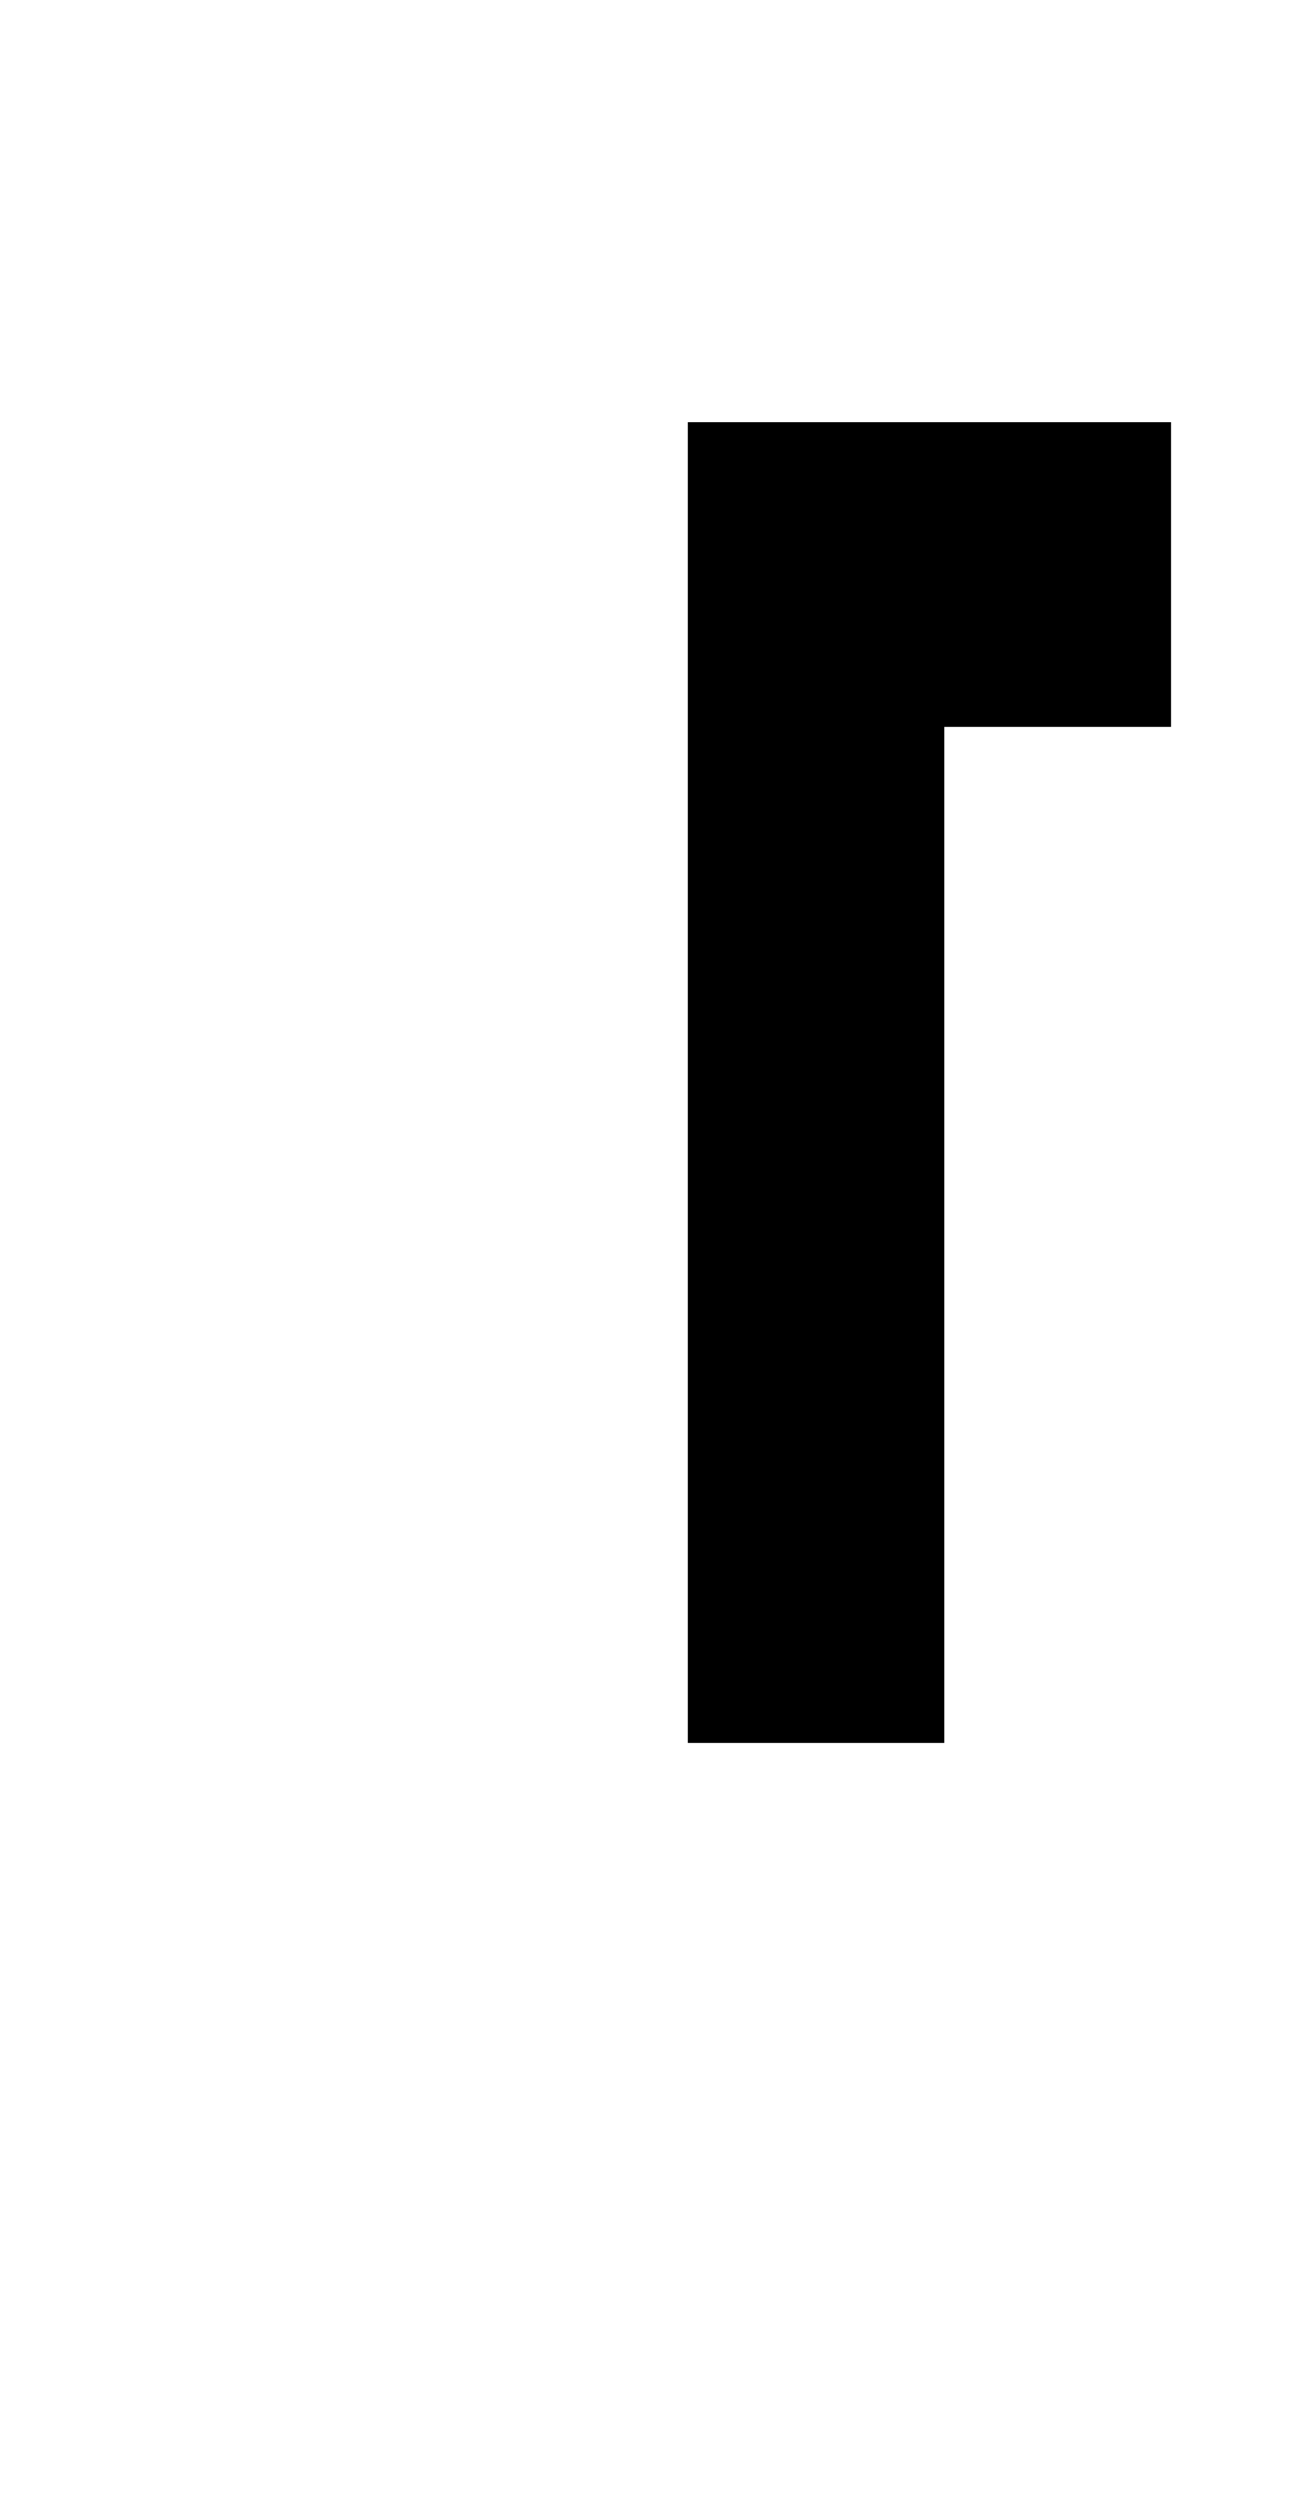 <?xml version="1.0" encoding="utf-8"?>
<!-- Generator: Adobe Illustrator 27.0.1, SVG Export Plug-In . SVG Version: 6.00 Build 0)  -->
<svg version="1.1" xmlns="http://www.w3.org/2000/svg" xmlns:xlink="http://www.w3.org/1999/xlink" x="0px" y="0px"
	 viewBox="0 0 278.3 530" style="enable-background:new 0 0 278.3 530;" xml:space="preserve">
<style type="text/css">
	.st0{display:none;}
	.st1{display:inline;}
	.st2{fill:#010202;}
</style>
<g id="E_00000051360959627468142820000017544460044616440767_" class="st0">
	<g class="st1">
		<path d="M334.5,439.2H68.9V89.4h261.6V154H145.8v75h169.5v59.8H145.8v85.7h188.6V439.2z"/>
	</g>
</g>
<g id="C" class="st0">
	<g class="st1">
		<path d="M354.7,207.3H282c-5.3-33.9-37.8-59.8-74.6-59.8c-67.4,0-92.8,57.4-92.8,117.1c0,56.9,25.3,114.3,92.8,114.3
			c45.9,0,71.7-31.1,77.5-76.5h72.7c-7.6,85.6-66,139.6-150.1,139.6c-105.2,0-167.8-78.9-167.8-177.4
			c0-101.4,62.6-180.3,167.8-180.3C282,84.5,345.6,128.5,354.7,207.3z"/>
	</g>
</g>
<g id="N_x5F_3" class="st0">
	<polygon class="st1" points="97.1,88.7 55.3,242.5 126.1,242.5 135.9,200.7 136.9,200.7 195.8,439.5 267.6,440 361.4,90.6 
		292.6,89.6 232.2,328 231.2,328 174.7,89.2 	"/>
	<polygon class="st1" points="129.7,88.9 53,88.4 52,239.8 51.5,304.6 50.6,438.8 127.2,439.3 	"/>
</g>
<g id="A" class="st0">
	<path class="st1" d="M285.9,321.8c0-9.8-1-20.6-2.9-32.4c-2-12.3-6.4-23.1-13.7-33.4c-6.9-10.3-17.2-19.1-30.4-26
		c-13.3-6.9-31.4-10.3-54-10.3c-12.8,0-25,1.5-36.8,5.4c-11.8,3.4-22.6,8.8-31.9,16.2c-9.3,7.9-16.7,17.2-22.6,29
		c-5.4,11.8-8.3,26-8.3,42.7v126.2h60.4V325.8c0-7.4,0.5-14.2,1.5-20.6c1.5-5.9,3.4-11.3,5.9-15.7c2.9-4.4,6.9-7.9,11.8-10.3
		c4.9-2.5,11.3-3.9,19.1-3.9c8.8,0,15.7,1.5,20.6,4.9c4.9,2.9,8.3,6.9,10.3,11.8c2,4.9,3.4,10.3,3.9,16.2c0.5,5.9,0.5,11.3,0.5,16.7
		v114.4h66.8V321.8z"/>
	<polygon class="st1" points="285.8,439.2 341.8,439.2 342.3,155.9 342.3,89.1 90.9,89.1 90.9,155.9 285.8,155.9 	"/>
	<polygon class="st1" points="101.4,439.1 157.2,439.1 157.7,155.9 157.7,89.3 53.9,89.3 53.9,155.9 101.4,155.9 	"/>
</g>
<g id="N_00000054254949360326627830000005329152182886584764_" class="st0">
	<g class="st1">
		<path d="M271.6,438.8V153.5H101V88.8h247.5v349.9H271.6z"/>
	</g>
	<path class="st1" d="M45,382.4c10.1,0,18-1.8,23.5-5.4c5.6-3.6,9.6-8.2,12-14c2.5-5.7,3.9-11.9,4.4-18.6c0.5-6.7,0.7-13.1,0.7-19.4
		V88.8h76.9v239.7c0,11.4-1.1,24-3.4,37.7c-2.3,13.7-7.5,26.5-15.7,38.5c-8.2,11.9-19.9,21.9-35.3,29.9c-15.4,8-36.1,12-62.2,12
		L45,382.4z"/>
</g>
<g id="e" class="st0">
	<g class="st1">
		<path d="M157.4,435.7c-14-2.3-27-7.7-39.2-16c-12.2-8.3-22.3-20.3-30.4-35.9c-8.2-15.6-12.2-36.8-12.2-63.4
			c0-15,2.1-29.4,6.2-43.4c4.2-14,10.6-26.5,19.5-37.4c8.8-11,20.1-19.8,33.9-26.5c13.8-6.7,30.5-12.3,50.2-12.3h30.9v76.8h-16
			c-8.7,0-16.6,0.7-24,2c-7.3,1.3-13.6,3.7-18.7,7c-5.2,3.3-9.2,7.9-12.2,13.7c-3,5.8-4.5,13.4-4.5,22.7c0,10.3,1.8,14.7,5.5,20.4
			c3.7,5.7,8.4,9.7,14.2,12.2c5.8,2.5,12.1,4,19,4.5c6.8,0.5,13.4,0.7,19.7,0.7h163.8v78.4H195.8C184.2,439.2,171.4,438,157.4,435.7
			"/>
	</g>
	<polygon class="st1" points="182.9,199.7 296,199.7 296,167.8 159.2,167.8 159.2,89.4 362.1,89.4 362.4,276.9 182.9,278.1 	"/>
	<g class="st1">
		<path d="M123.5,48.5l-0.4,78.9l-87.8-0.6l-0.4,53.4c12.3-0.3,24.2,0.7,35.7,3c11.5,2.2,21.7,6.1,30.9,11.7
			c9.1,5.6,16.8,12.8,23.1,21.9c6.3,9,10.3,20.2,12.2,33.5l56.4,0.4l0-201.7L123.5,48.5z"/>
	</g>
</g>
<g id="T" class="st0">
	<g class="st1">
		<path d="M230.7,439.2h-76.9V154H48.9V89.4h286.6V154H230.7V439.2z"/>
	</g>
</g>
<g id="N_00000127748963548567887910000006918738376549339794_" class="st0">
	<g class="st1">
		<path d="M116.8,439.2h-72V89.4h76.4l146,234.7h1V89.4h72v349.9h-76.9L117.7,205h-1V439.2z"/>
	</g>
</g>
<g id="I" class="st0">
	<g class="st1">
		<path d="M147,439.1H70.2V89.5H147V439.1z"/>
	</g>
</g>
<g id="A1" class="st0">
	<path class="st1" d="M174.1,89.6H353v64h-13.4v117.8h0.2v64H174.1v-64h111.7V153.6H174.1V89.6z"/>
	<path class="st1" d="M289.2,148.4h64v237.2H383v53.8h-93.7V148.4z"/>
	<path class="st1" d="M224.8,209.5c-14.2,23.3-26,48.1-35.5,74.5c-9.5,26.3-16.8,53-22,79.9c-5.2,27-7.9,52.1-8.2,75.5h-76
		c4-52.3,16.2-102.6,36.7-150.9c20.5-48.3,47.4-92.6,80.7-132.9H34.6v-66h238.8v61C255.2,166.6,238.9,186.2,224.8,209.5z"/>
	<rect x="351.9" y="89.6" class="st2" width="112.1" height="64"/>
	<polygon class="st2" points="353.2,152.3 339,152.3 339,335.4 464.9,335.4 464.9,271.4 353.2,271.4 	"/>
	<rect x="382.9" y="385.6" class="st2" width="111.9" height="53.8"/>
</g>
<g id="M" class="st0">
	<path class="st1" d="M225,242.5l41.8-154.1l78,0.5l56.9,238.8l1,0l60.8-238l76.5,0.5l-39.4,108.7l-1,0l-61.3,241l-72.1-0.4
		l-59.4-238.8l-1,0l-10,41.6L225,242.5z"/>
	<path class="st1" d="M168.1,143.1l154-0.1l0.1,77l-89.8,0.1l0.4,218.8L33.4,439l-0.1-77l134.4-0.1L168.1,143.1z"/>
	<path class="st1" d="M575.3,89.8l0.2,284.7l60.3,0l0,64.8l-137.4,0.1l-0.2-349.5L575.3,89.8z"/>
	<rect x="136.8" y="358.8" class="st2" width="151" height="77"/>
	<rect x="226.4" y="139.8" class="st2" width="61.4" height="77"/>
	<rect x="-62.9" y="140.1" class="st2" width="135.3" height="77"/>
	<polygon class="st2" points="129.2,241.8 114.4,293.4 113.4,293.4 55.7,88 -20.1,88 74.5,439.8 151.3,439.8 200.1,241.8 	"/>
	<rect x="539.9" y="374.2" class="st2" width="110.7" height="64.8"/>
</g>
<g id="R" class="st0">
	<g class="st1">
		<path d="M128.7,433.6h-95V379h30.2V138.6h64.9V433.6z"/>
	</g>
	<g class="st1">
		<path d="M328.8,314.1v208.6h-54.5V379H33.8v-64.9H328.8z"/>
	</g>
	<g class="st1">
		<path d="M63.9,89.5c21.5,0,41.5,3.3,60.1,9.9c18.6,6.6,34.8,16.1,48.5,28.5c13.8,12.4,24.6,27.6,32.4,45.7
			c7.8,18,11.8,38.4,11.8,60.9c0,18.2-2.8,34.8-8.3,50c-5.5,15.1-13.5,28.4-24,39.7c-10.5,11.3-23.1,20.4-38,27.3
			c-14.9,6.9-31.5,11.2-50,12.8v-62.8c19.8-2.5,35.8-9.3,47.9-20.5c12.1-11.2,18.2-26.6,18.2-46.5c0-14.6-2.8-27-8.5-37.2
			c-5.6-10.2-13.1-18.5-22.5-24.8c-9.4-6.3-19.9-10.9-31.6-13.8c-11.7-2.9-23.8-4.3-36.1-4.3"/>
	</g>
</g>
<g id="O_00000083778567647030904660000008843847121500168630_" class="st0">
	<g class="st1">
		<path d="M31.3,265.3c0-100.4,62.1-178.6,166.3-178.6c104.2,0,166.3,78.2,166.3,178.6c0,97.6-62.1,175.8-166.3,175.8
			C93.4,441,31.3,362.9,31.3,265.3z M105.7,265.3c0,56.4,25.1,113.2,91.9,113.2s91.9-56.8,91.9-113.2c0-59.2-25.1-116.1-91.9-116.1
			S105.7,206.1,105.7,265.3z"/>
	</g>
</g>
<g id="F">
	<path class="st0" d="M98.6,439.1c0-18,2.9-33.5,10.7-46.7c6.8-12.2,16.5-23.3,28.2-31.1c11.7-7.8,25.3-13.6,39.9-17.5
		c14.6-3.9,30.1-5.8,70-5.8v-81.2c-52,0-76.3,3.9-99.7,12.2c-23.3,8.8-44.2,19.9-61.7,36c-17.5,16.5-31.1,35-41.3,57.4
		c-9.7,22.8-14.1,48.6-14.1,76.8H98.6z"/>
	<polygon points="248.4,89.5 145.9,89.5 145.9,369.5 200.3,369.5 200.3,154.1 248.4,154.1 	"/>
	<polygon class="st0" points="68.5,438.9 200.2,438.9 200.2,158.9 145.8,158.9 145.8,374.2 68.5,374.2 	"/>
</g>
<g id="N" class="st0">
	<g>
		<path class="st1" d="M105,285l9.6,41.4h1L176,89.5h71.7l59.5,239.8h1l57-239.8h75.1l-93.6,348.1h-76l-59-236.9h-1l-58,236.9H75.1
			L34.5,284.2L105,285z"/>
	</g>
	<polygon class="st2" points="111.7,88.8 36.3,88.8 89.3,286.1 158.7,286.1 	"/>
	<path class="st1" d="M159.2,285.7l9.7,41.7h1l60.8-238.2h72l59.8,241.1h1l57.3-241.1h75.5l-94.1,349.9h-76.4L266.4,201h-1
		l-58.3,238.2h-77.9L88.4,284.9L159.2,285.7z"/>
</g>
<g id="E" class="st0">
	<g class="st1">
		<path d="M307.7,438.8h-265V89.7h261.1v64.5H119.4V229h169.2v59.7H119.4v85.6h188.3V438.8z"/>
	</g>
</g>
<g id="P" class="st0">
	<polygon points="388.9,88.6 313.1,88.6 313.1,263.5 188.4,263.5 188.4,327.3 388.9,327.3 	"/>
	<polygon points="188.4,327 264.2,327 264.2,152.1 388.9,152.1 388.9,88.4 188.4,88.4 	"/>
	<path class="st1" d="M149,442.5c102.9,0,115-72.5,115-116.9V205.2h-75.9c0,96.6,0,116.9,0,116.9c0,24.6,0,56.5-40.1,56.5
		c-35.8,0-44-24.2-44-57.5v-15.5H35.5v30C35.5,411.1,91.5,442.5,149,442.5z"/>
</g>
<g id="O" class="st0">
	<g>
		<path class="st1" d="M265.7,186.1c-4.4-7-9.8-13.1-16.3-18.4c-6.5-5.3-13.9-9.4-22.1-12.4c-8.2-3-16.9-4.4-25.9-4.4
			c-16.5,0-30.5,3.2-42,9.6c-11.5,6.4-20.8,14.9-28,25.6c-7.2,10.7-12.4,22.9-15.6,36.6c-3.3,13.7-4.9,27.8-4.9,42.4
			c0,14,1.6,27.6,4.9,40.8c3.3,13.2,8.5,25.1,15.6,35.7c7.1,10.6,16.5,19,28,25.4c11.5,6.4,25.5,9.6,42,9.6
			c22.4,0,39.9-6.8,52.5-20.5c12.6-13.7,20.3-31.7,23.1-54.1h70.9c-1.9,20.8-6.7,39.6-14.5,56.4c-7.8,16.8-18,31.1-30.8,42.9
			c-12.8,11.8-27.7,20.8-44.8,27c-17.1,6.2-35.9,9.3-56.4,9.3c-25.5,0-48.4-4.4-68.8-13.3c-20.4-8.9-37.5-21.1-51.5-36.6
			C67,372.3,56.3,354,48.9,333c-7.5-21-11.2-43.6-11.2-67.8c0-24.9,3.7-47.9,11.2-69.2c7.5-21.3,18.2-39.9,32.2-55.7
			c14-15.9,32.3-28.3,52.7-37.3c20.4-9,42.1-13.5,67.6-13.5c18.3,0,35.7,2.6,52,7.9c16.3,5.3,30.9,13,43.8,23.1
			c12.9,10.1,23.5,22.6,31.9,37.5c8.4,14.9,13.7,32,15.9,51.3h-70.9C272.8,200.8,270,193.1,265.7,186.1z"/>
	</g>
	<g class="st1">
		<path d="M348.5,209.3h-70.9c2.2-19.3,7.5-36.4,15.9-51.3c8.4-14.9,19-27.4,31.9-37.5c12.9-10.1,27.5-17.8,43.8-23.1
			c16.3-5.3,33.7-7.9,52-7.9c25.5,0,47.3,4.5,67.6,13.5c20.4,9,38.7,21.4,52.7,37.3c14,15.9,24.7,34.4,32.2,55.7
			c7.5,21.3,11.2,44.4,11.2,69.2c0,24.2-3.7,46.9-11.2,67.8c-7.5,21-18.2,39.2-32.2,54.8c-14,15.5-31.2,27.7-51.5,36.6
			c-20.4,8.9-43.3,13.3-68.8,13.3c-20.5,0-39.3-3.1-56.4-9.3c-17.1-6.2-32-15.2-44.8-27c-12.7-11.8-23-26.1-30.8-42.9
			c-7.8-16.8-12.6-35.6-14.5-56.4h70.9c2.8,22.4,10.5,40.4,23.1,54.1c12.6,13.7,30.1,20.5,52.5,20.5c16.5,0,30.5-3.2,42-9.6
			c11.5-6.4,20.8-14.8,28-25.4c7.2-10.6,12.4-22.5,15.6-35.7c3.3-13.2,4.9-26.8,4.9-40.8c0-14.6-1.6-28.7-4.9-42.4
			c-3.3-13.7-8.5-25.9-15.6-36.6c-7.1-10.7-16.5-19.3-28-25.6c-11.5-6.4-25.5-9.6-42-9.6c-9,0-17.6,1.5-25.9,4.4
			c-8.2,3-15.6,7.1-22.1,12.4c-6.5,5.3-12,11.4-16.3,18.4C352.6,193.2,349.8,200.9,348.5,209.3z"/>
	</g>
</g>
<g id="Hilfslinien">
</g>
</svg>
